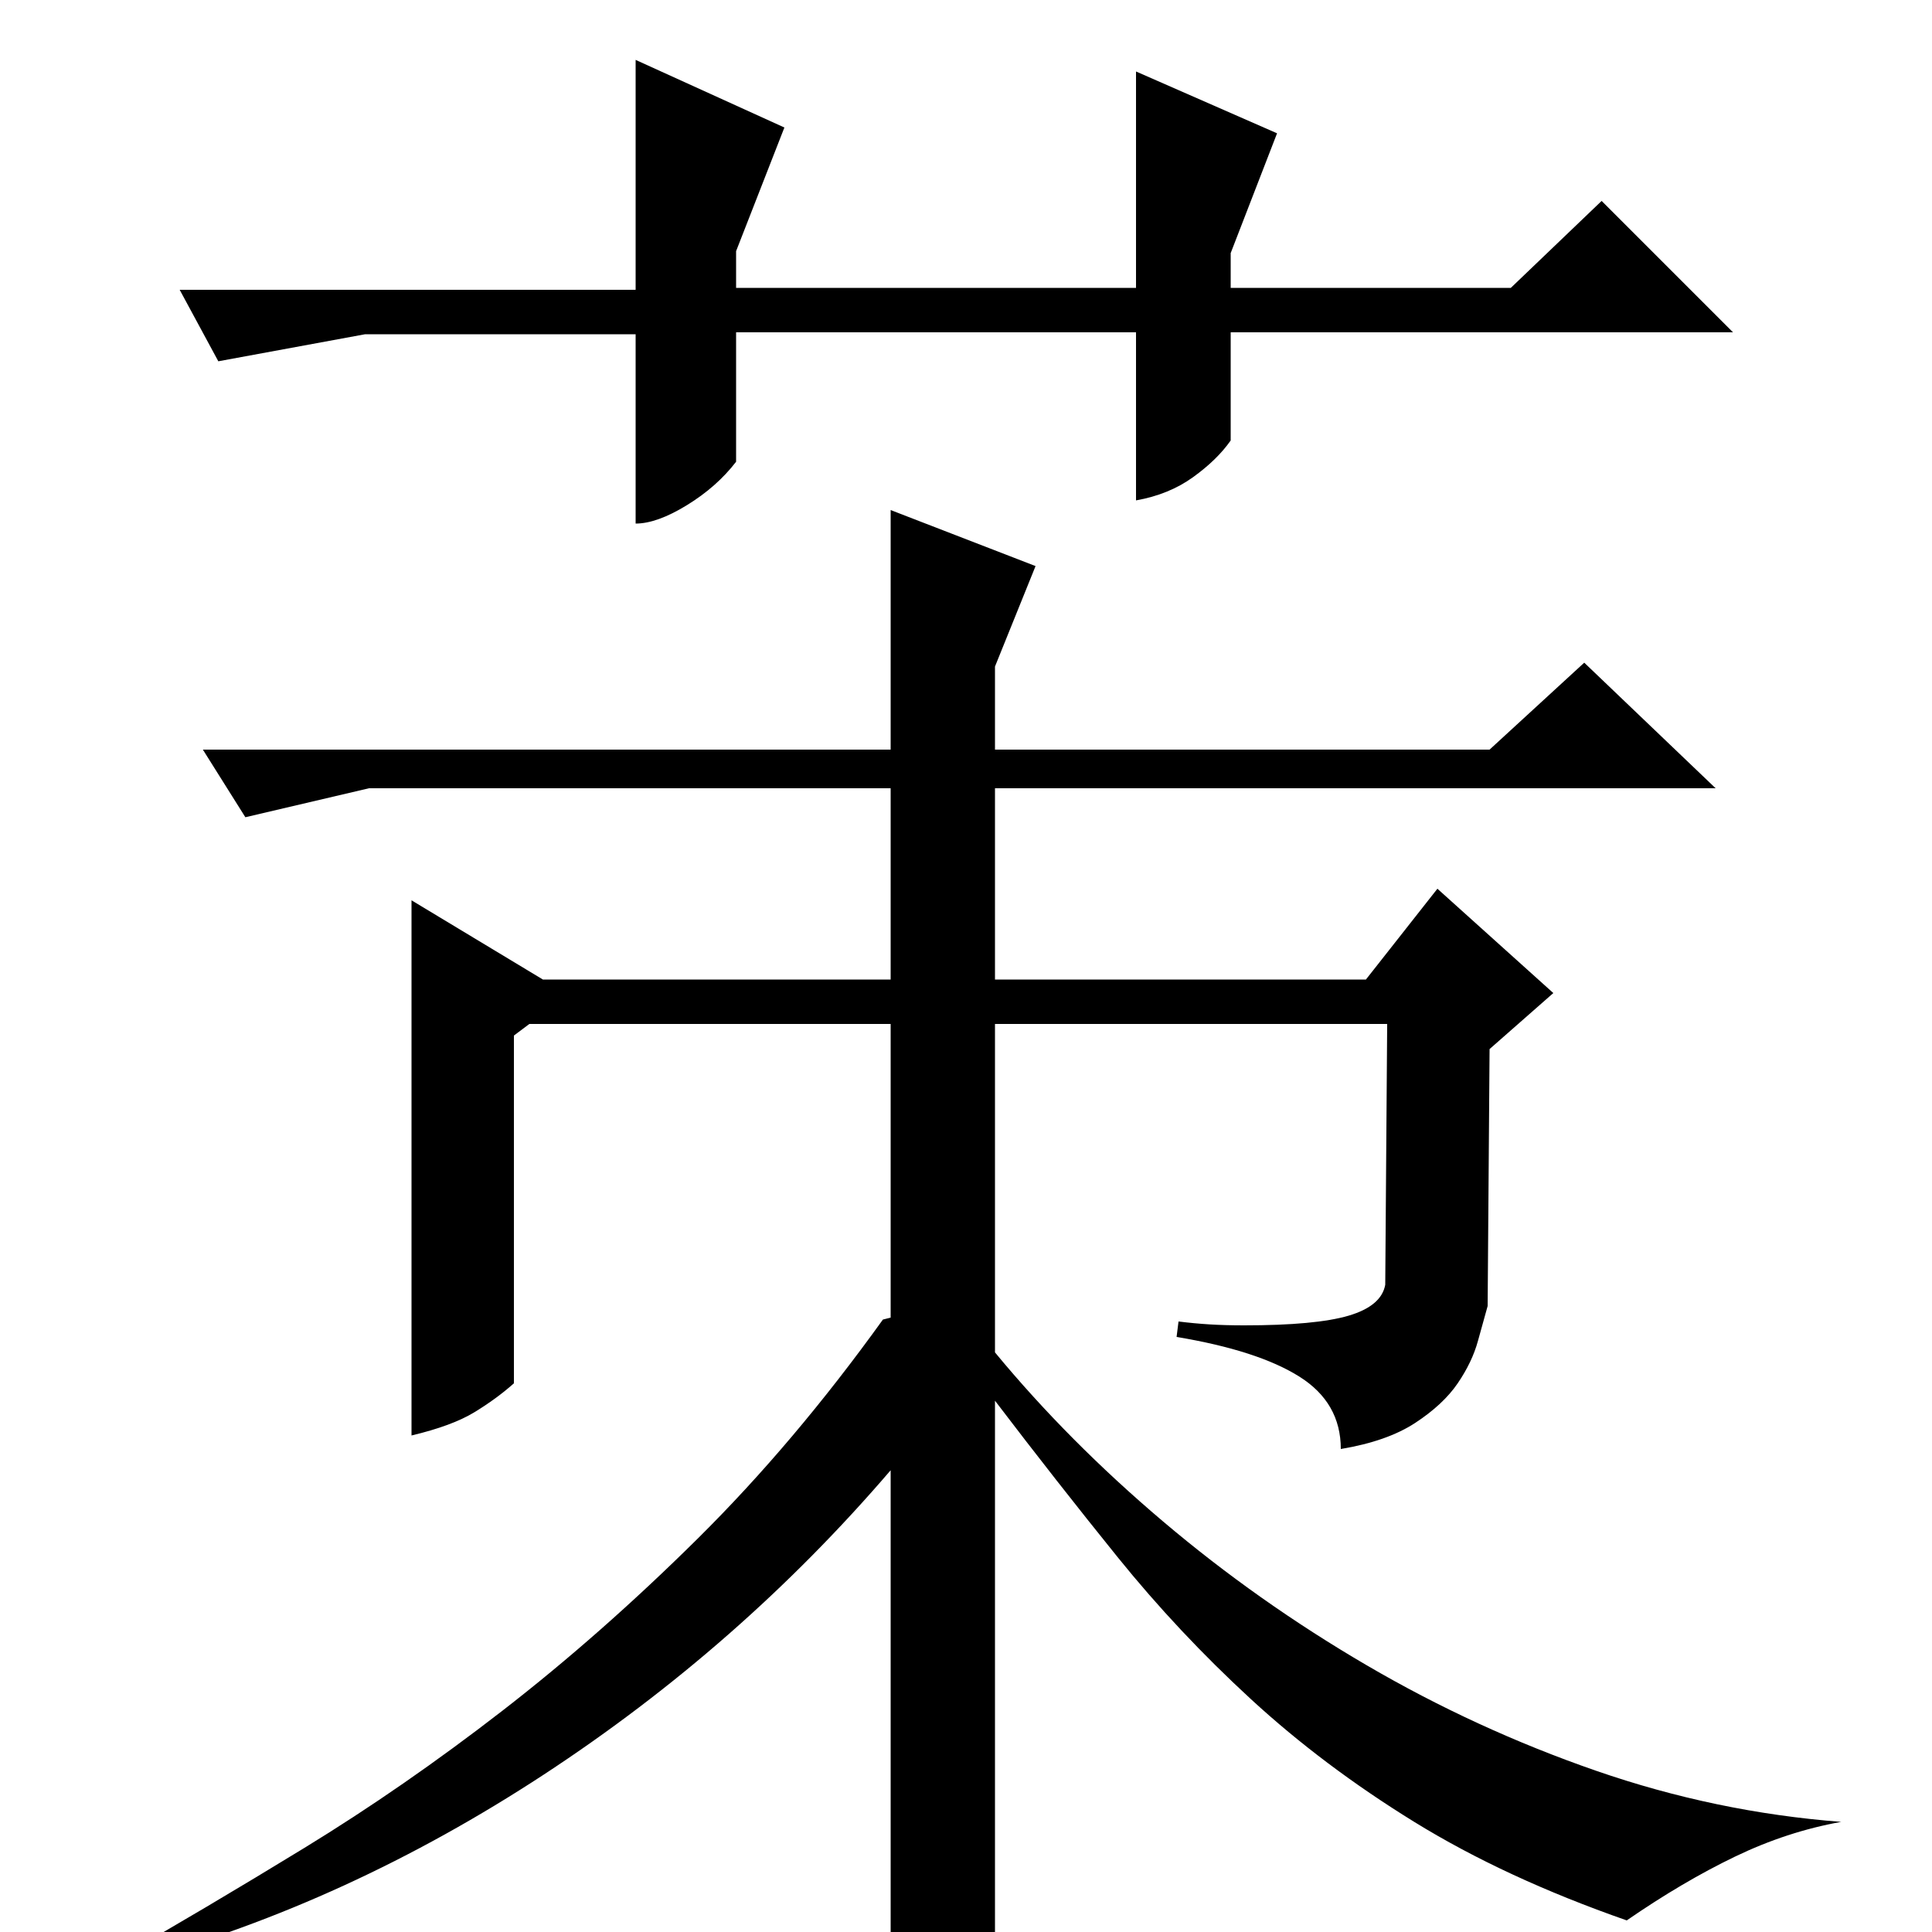 <?xml version="1.0" standalone="no"?>
<!DOCTYPE svg PUBLIC "-//W3C//DTD SVG 1.1//EN" "http://www.w3.org/Graphics/SVG/1.1/DTD/svg11.dtd" >
<svg xmlns="http://www.w3.org/2000/svg" xmlns:xlink="http://www.w3.org/1999/xlink" version="1.1" viewBox="0 -200 1000 1000">
  <g transform="matrix(1 0 0 -1 0 800)">
   <path fill="currentColor"
d="M610 316q8 -1 16 -1.5t18 -0.5q37 0 54 5t19 16l1 135h-203v-170q38 -46 87 -87.5t105.5 -74.5t118.5 -54.5t127 -26.5q-28 -5 -55 -18t-56 -33q-63 22 -110 51t-84.5 63.5t-69 73.5t-63.5 81v-280q-6 -7 -18.5 -16t-35.5 -14v274q-78 -91 -179.5 -157.5t-210.5 -96.5
l-14 -1q49 28 100.5 59.5t102.5 71t101 89t96 113.5l4 1v152h-187l-8 -6v-180q-9 -8 -20.5 -15t-32.5 -12v277l68 -41h180v99h-270l-64 -15l-22 35h356v124l75 -29l-21 -52v-43h256l49 45l68 -65h-373v-99h192l37 47l60 -54l-33 -29l-1 -133q-2 -7 -5 -18t-10.5 -22
t-22 -20.5t-38.5 -13.5q0 24 -21.5 37.5t-63.5 20.5zM588 828h-207v-67q-10 -13 -25.5 -22.5t-26.5 -9.5v98h-140l-76 -14l-20 37h236v119l77 -35l-25 -64v-19h207v112l73 -32l-24 -62v-18h145l47 45l68 -68h-260v-56q-7 -10 -19.5 -19t-29.5 -12v87z" />
  </g>

</svg>
